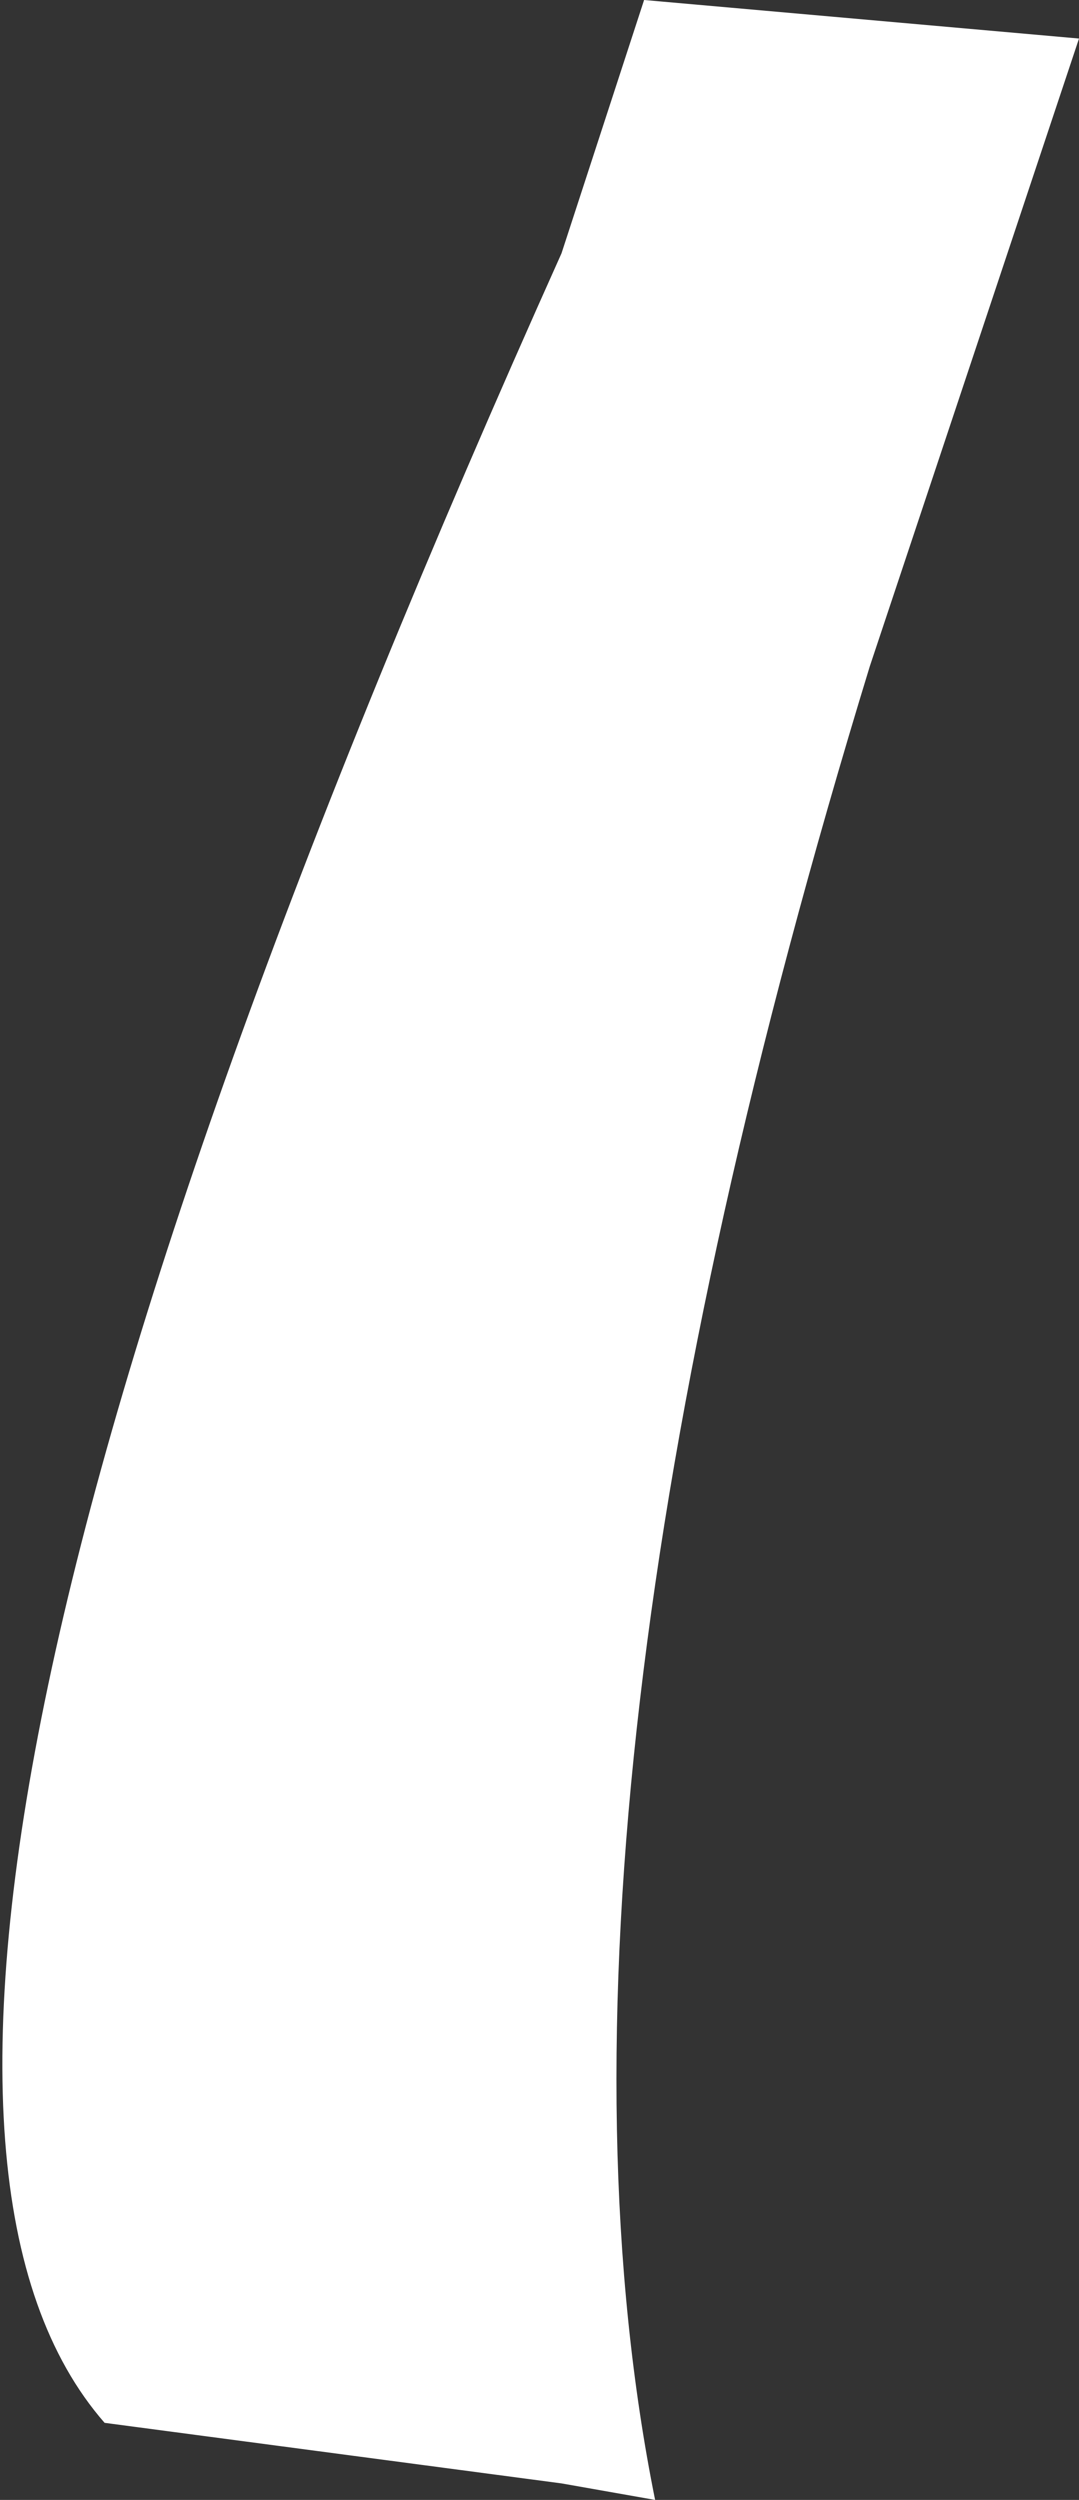 <?xml version="1.0" encoding="UTF-8" standalone="no"?>
<svg xmlns:xlink="http://www.w3.org/1999/xlink" height="22.7px" width="9.8px" xmlns="http://www.w3.org/2000/svg">
  <rect width="100%" height="100%" fill="#333333" stroke="none"/>
  <g transform="matrix(1.0, 0.0, 0.0, 1.0, 4.9, 11.35)">
    <path d="M0.2 -9.05 L0.95 -11.35 4.9 -11.0 3.0 -5.3 Q-0.2 5.15 1.05 11.35 L0.2 11.2 -3.95 10.65 Q-7.05 7.1 0.2 -9.05" fill="#ffffff" fill-rule="evenodd" stroke="none"/>
  </g>
</svg>
